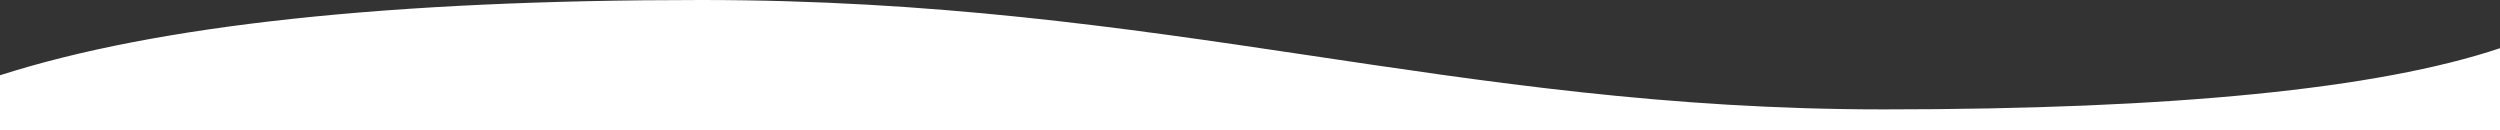 <?xml version="1.0" encoding="UTF-8"?>
<svg width="1440px" height="75px" viewBox="0 0 1440 75" version="1.1" xmlns="http://www.w3.org/2000/svg" xmlns:xlink="http://www.w3.org/1999/xlink">
    <rect x="0" y="0" width="1440" height="75" fill="#333333" stroke="none"/>
    <!-- Generator: Sketch 51.3 (57544) - http://www.bohemiancoding.com/sketch -->
    <title>lym-curve-bottom-white-2</title>
    <desc>Created with Sketch.</desc>
    <defs></defs>
    <g id="Page-1" stroke="none" stroke-width="1" fill="none" fill-rule="evenodd">
        <g id="Artboard" transform="translate(-134, -1449)" fill="#FFFFFF" fill-rule="nonzero">
            <path d="M134,1449 L1574,1449 L1574,1480.647 C1483.818,1509.549 1349.254,1524 1170.309,1524 C901.891,1524 738.617,1460.992 488.947,1460.992 C322.5,1460.992 204.184,1472.742 134,1496.243 L134,1449 Z" id="lym-curve-bottom-white-2" transform="translate(854, 1486.5) scale(-1, -1) translate(-854, -1486.5) "></path>
        </g>
    </g>
</svg>
